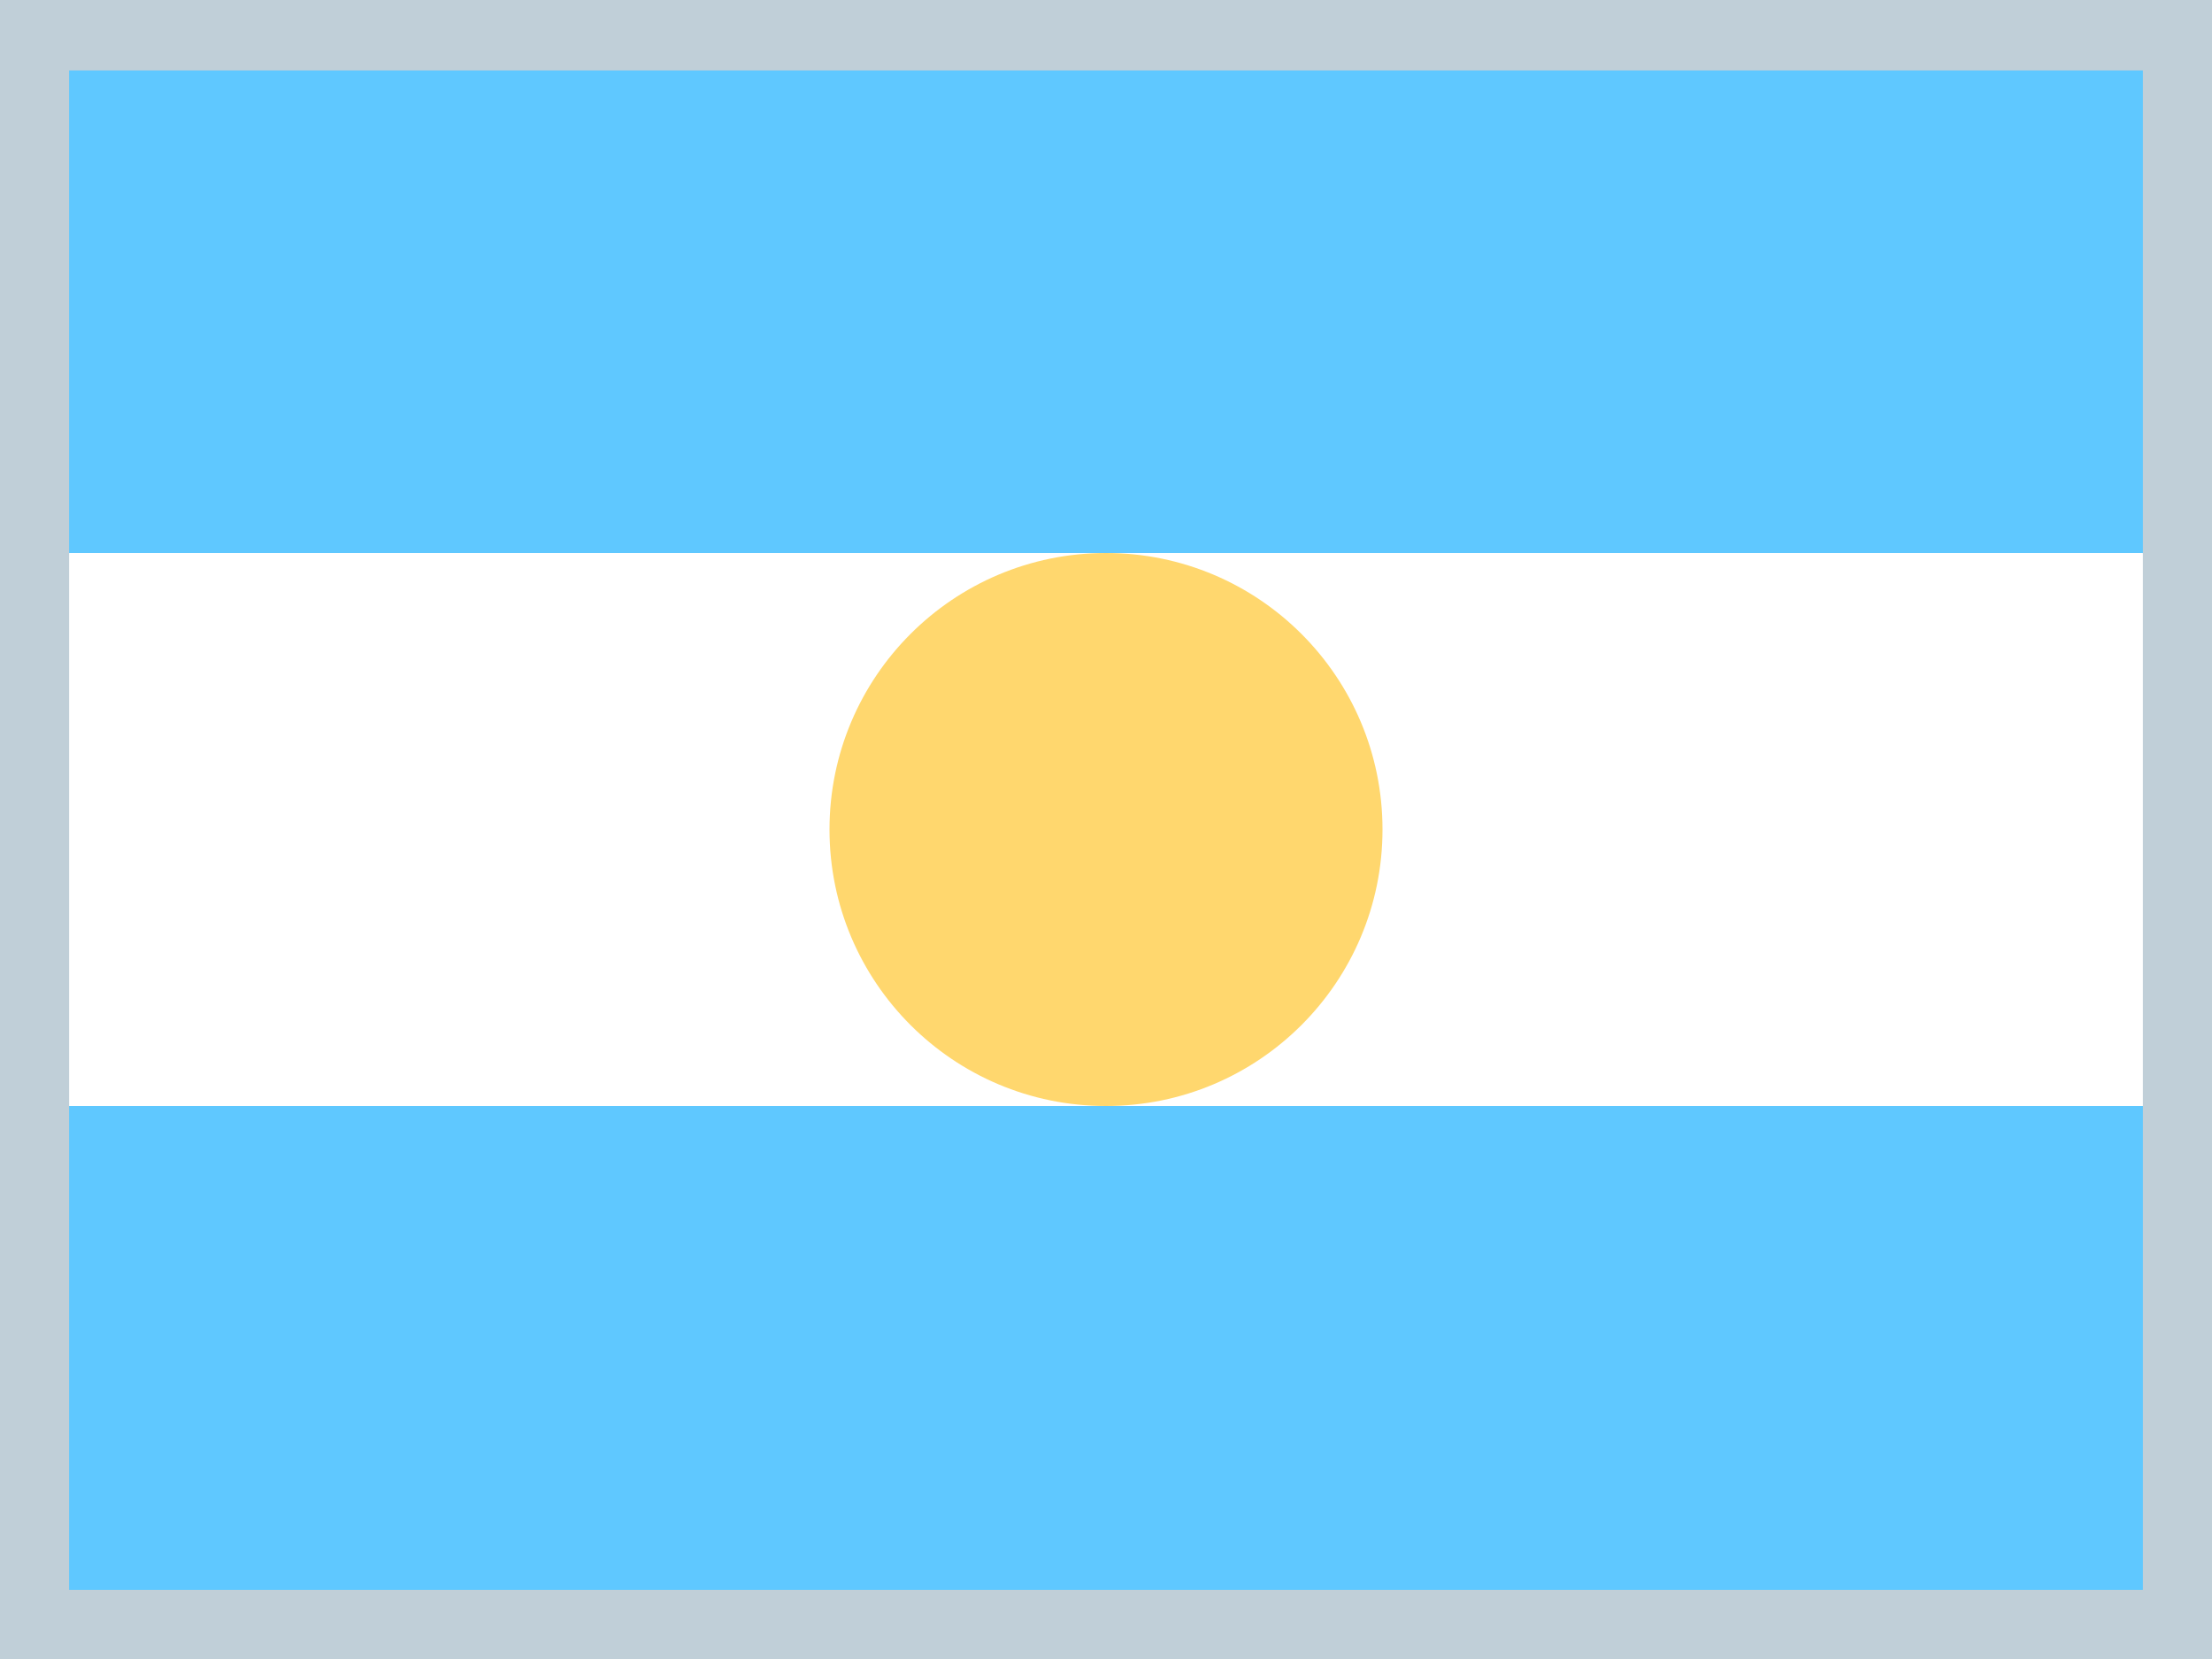<!--
* SPDX-FileCopyrightText: © 2022 Liferay, Inc. <https://liferay.com>
* SPDX-FileCopyrightText: © 2022 Contributors to the project Clay <https://github.com/liferay/clay/graphs/contributors>
*
* SPDX-License-Identifier: BSD-3-Clause
-->
<svg viewBox="0 0 512 384" xmlns="http://www.w3.org/2000/svg">
	<path d="M512 0H0V384H512V0Z" fill="#C0CFD8"/>
	<path d="M496 16.3H16V128.3H496V16.3Z" fill="#5FC8FF"/>
	<path d="M496 256H16V368H496V256Z" fill="#5FC8FF"/>
	<path d="M496 128H16V256H496V128Z" fill="white"/>
	<circle cx="256" cy="192" r="64" fill="#FFD76E"/>
</svg>
